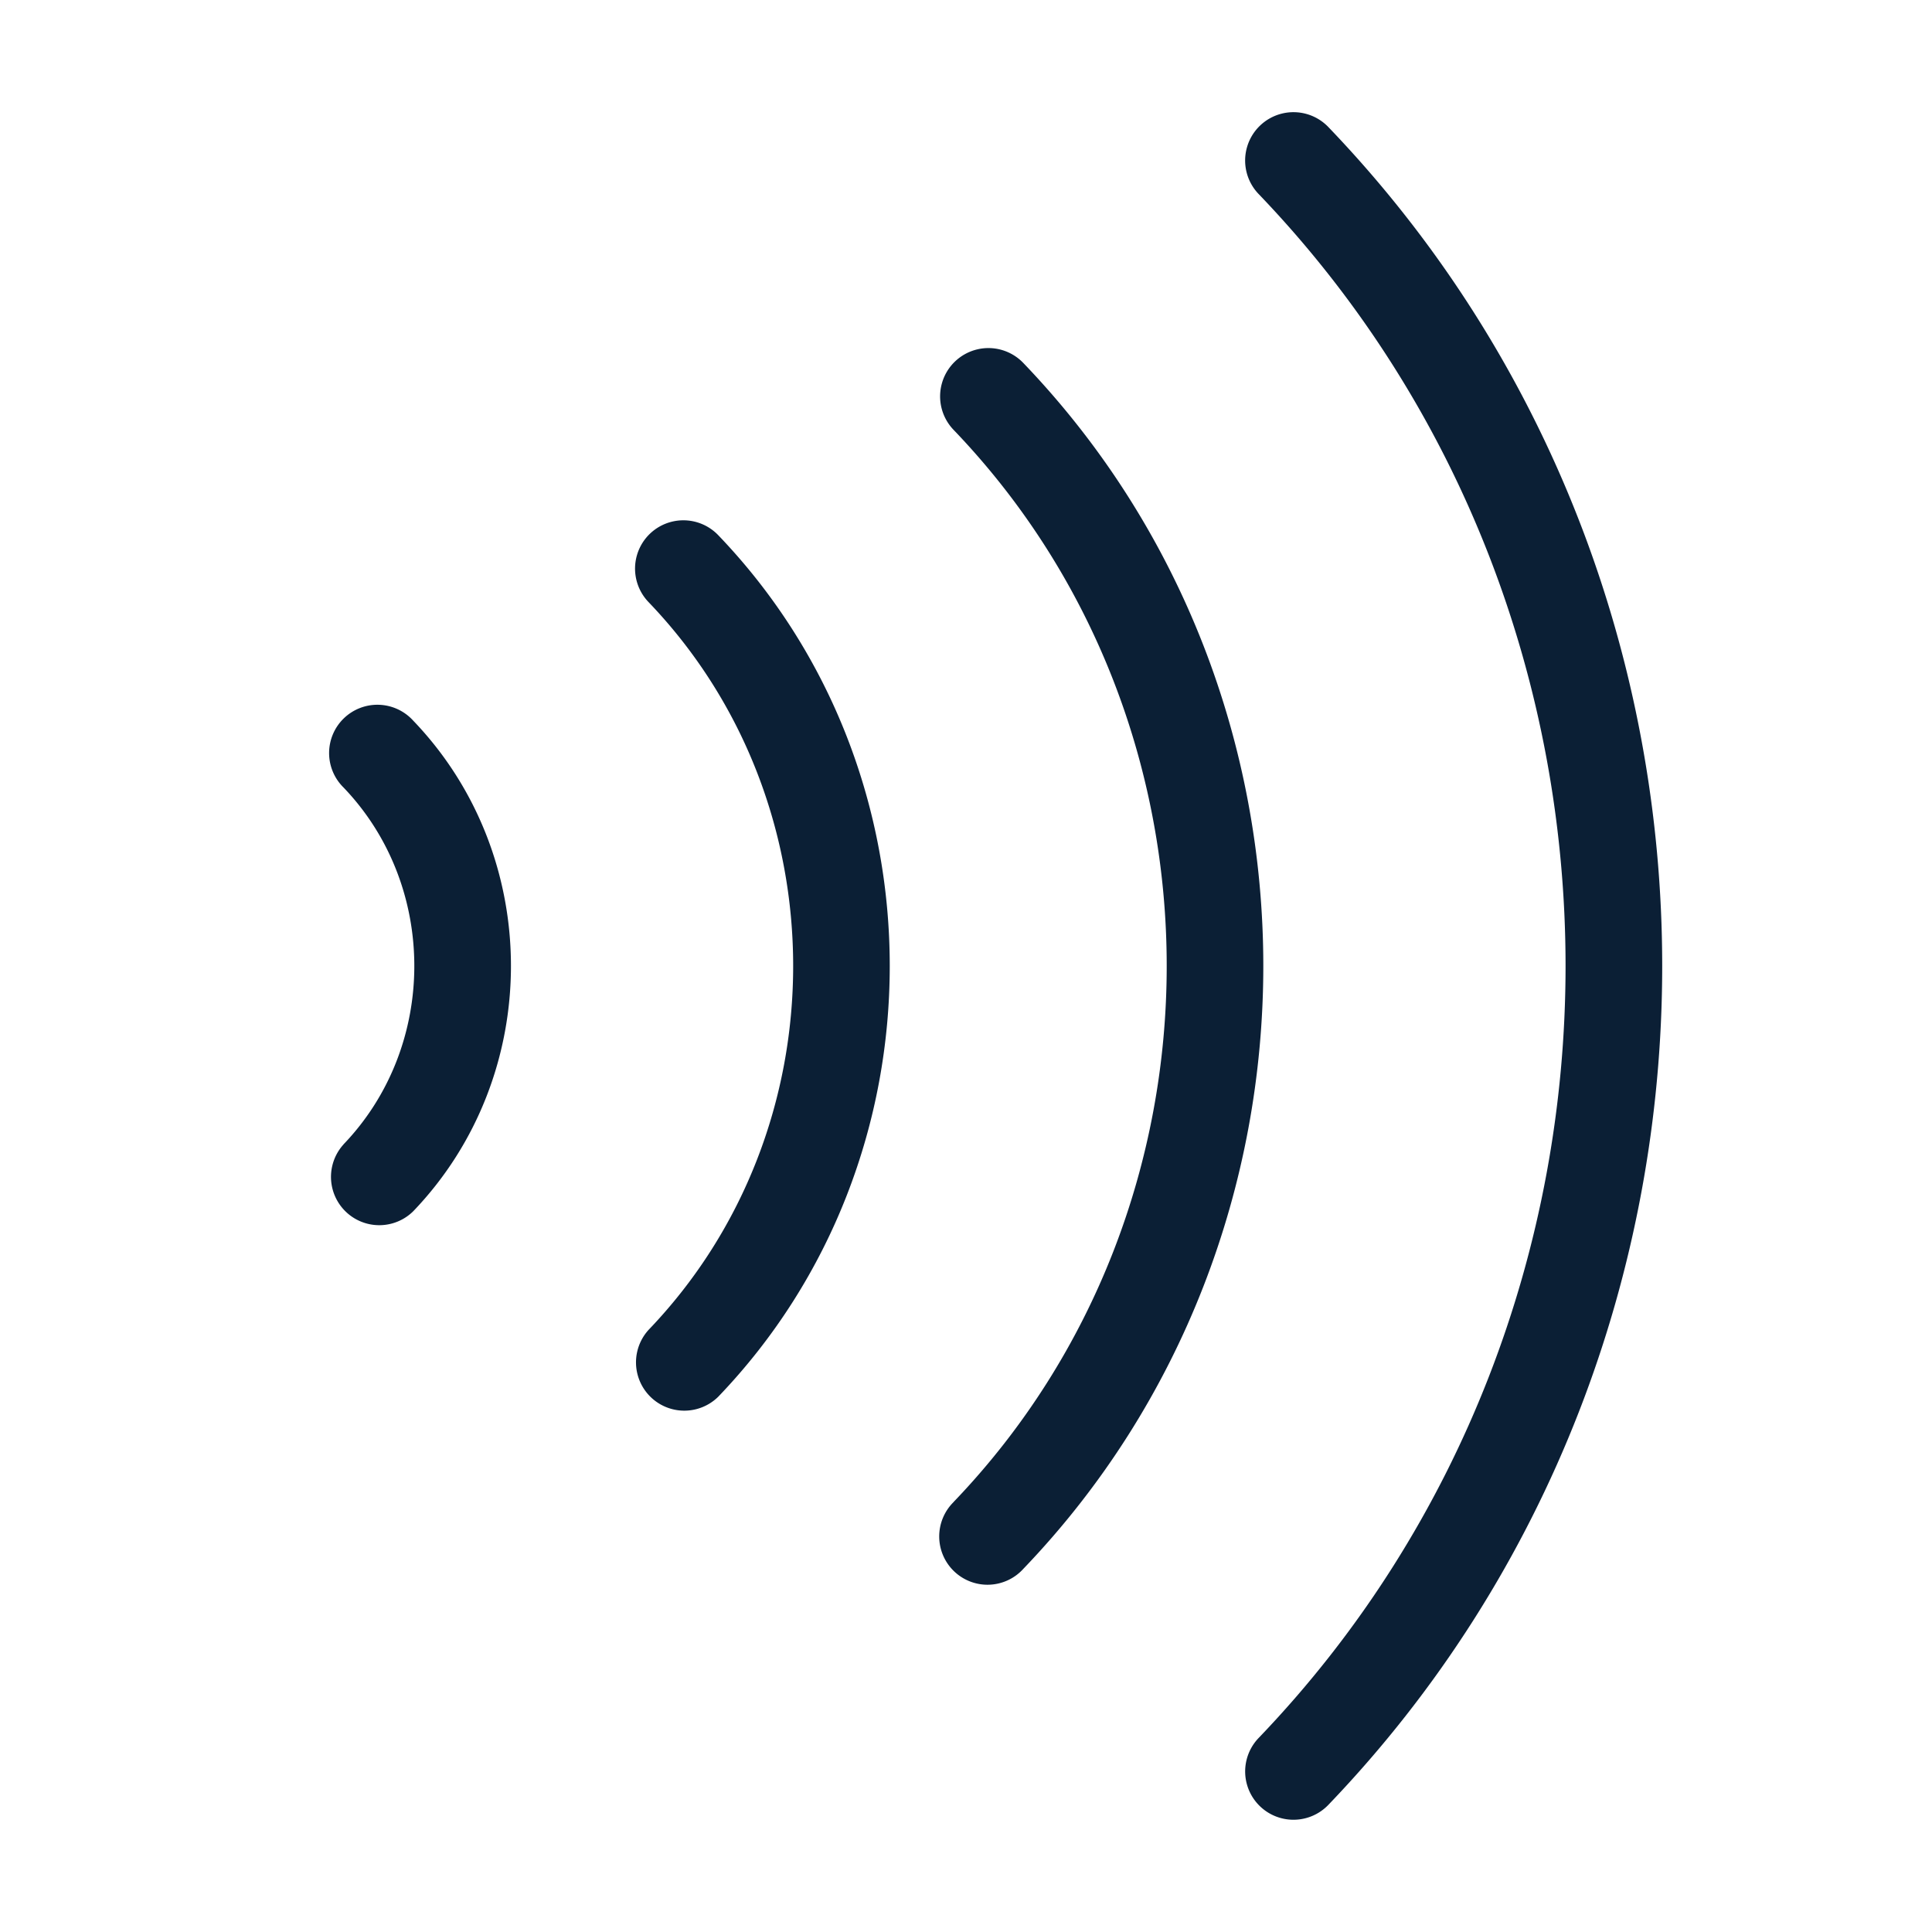 <svg xmlns="http://www.w3.org/2000/svg" width="24" height="24" viewBox="0 0 24 24"><g fill="none" fill-rule="evenodd"><path d="M0 0h24v24H0z"/><path fill="#0B1F35" fill-rule="nonzero" d="M15.635 21.59c5.084-5.298 5.084-13.883 0-19.18a.6.6 0 0 1 .866-.832c5.53 5.763 5.53 15.08 0 20.843a.6.6 0 0 1-.866-.831zm-3.79-2.931c3.531-3.678 3.531-9.641 0-13.32a.6.6 0 0 1 .867-.83c3.975 4.142 3.975 10.838 0 14.98a.6.6 0 1 1-.866-.83zm-3.789-2.138c2.396-2.497 2.396-6.546 0-9.042a.6.6 0 1 1 .866-.831c2.841 2.96 2.841 7.743 0 10.703a.6.6 0 0 1-.866-.83zm-3.789-2.305c1.173-1.222 1.173-3.211 0-4.434a.6.6 0 1 1 .866-.83c1.619 1.686 1.619 4.408 0 6.095a.6.6 0 0 1-.866-.83z"/></g></svg>